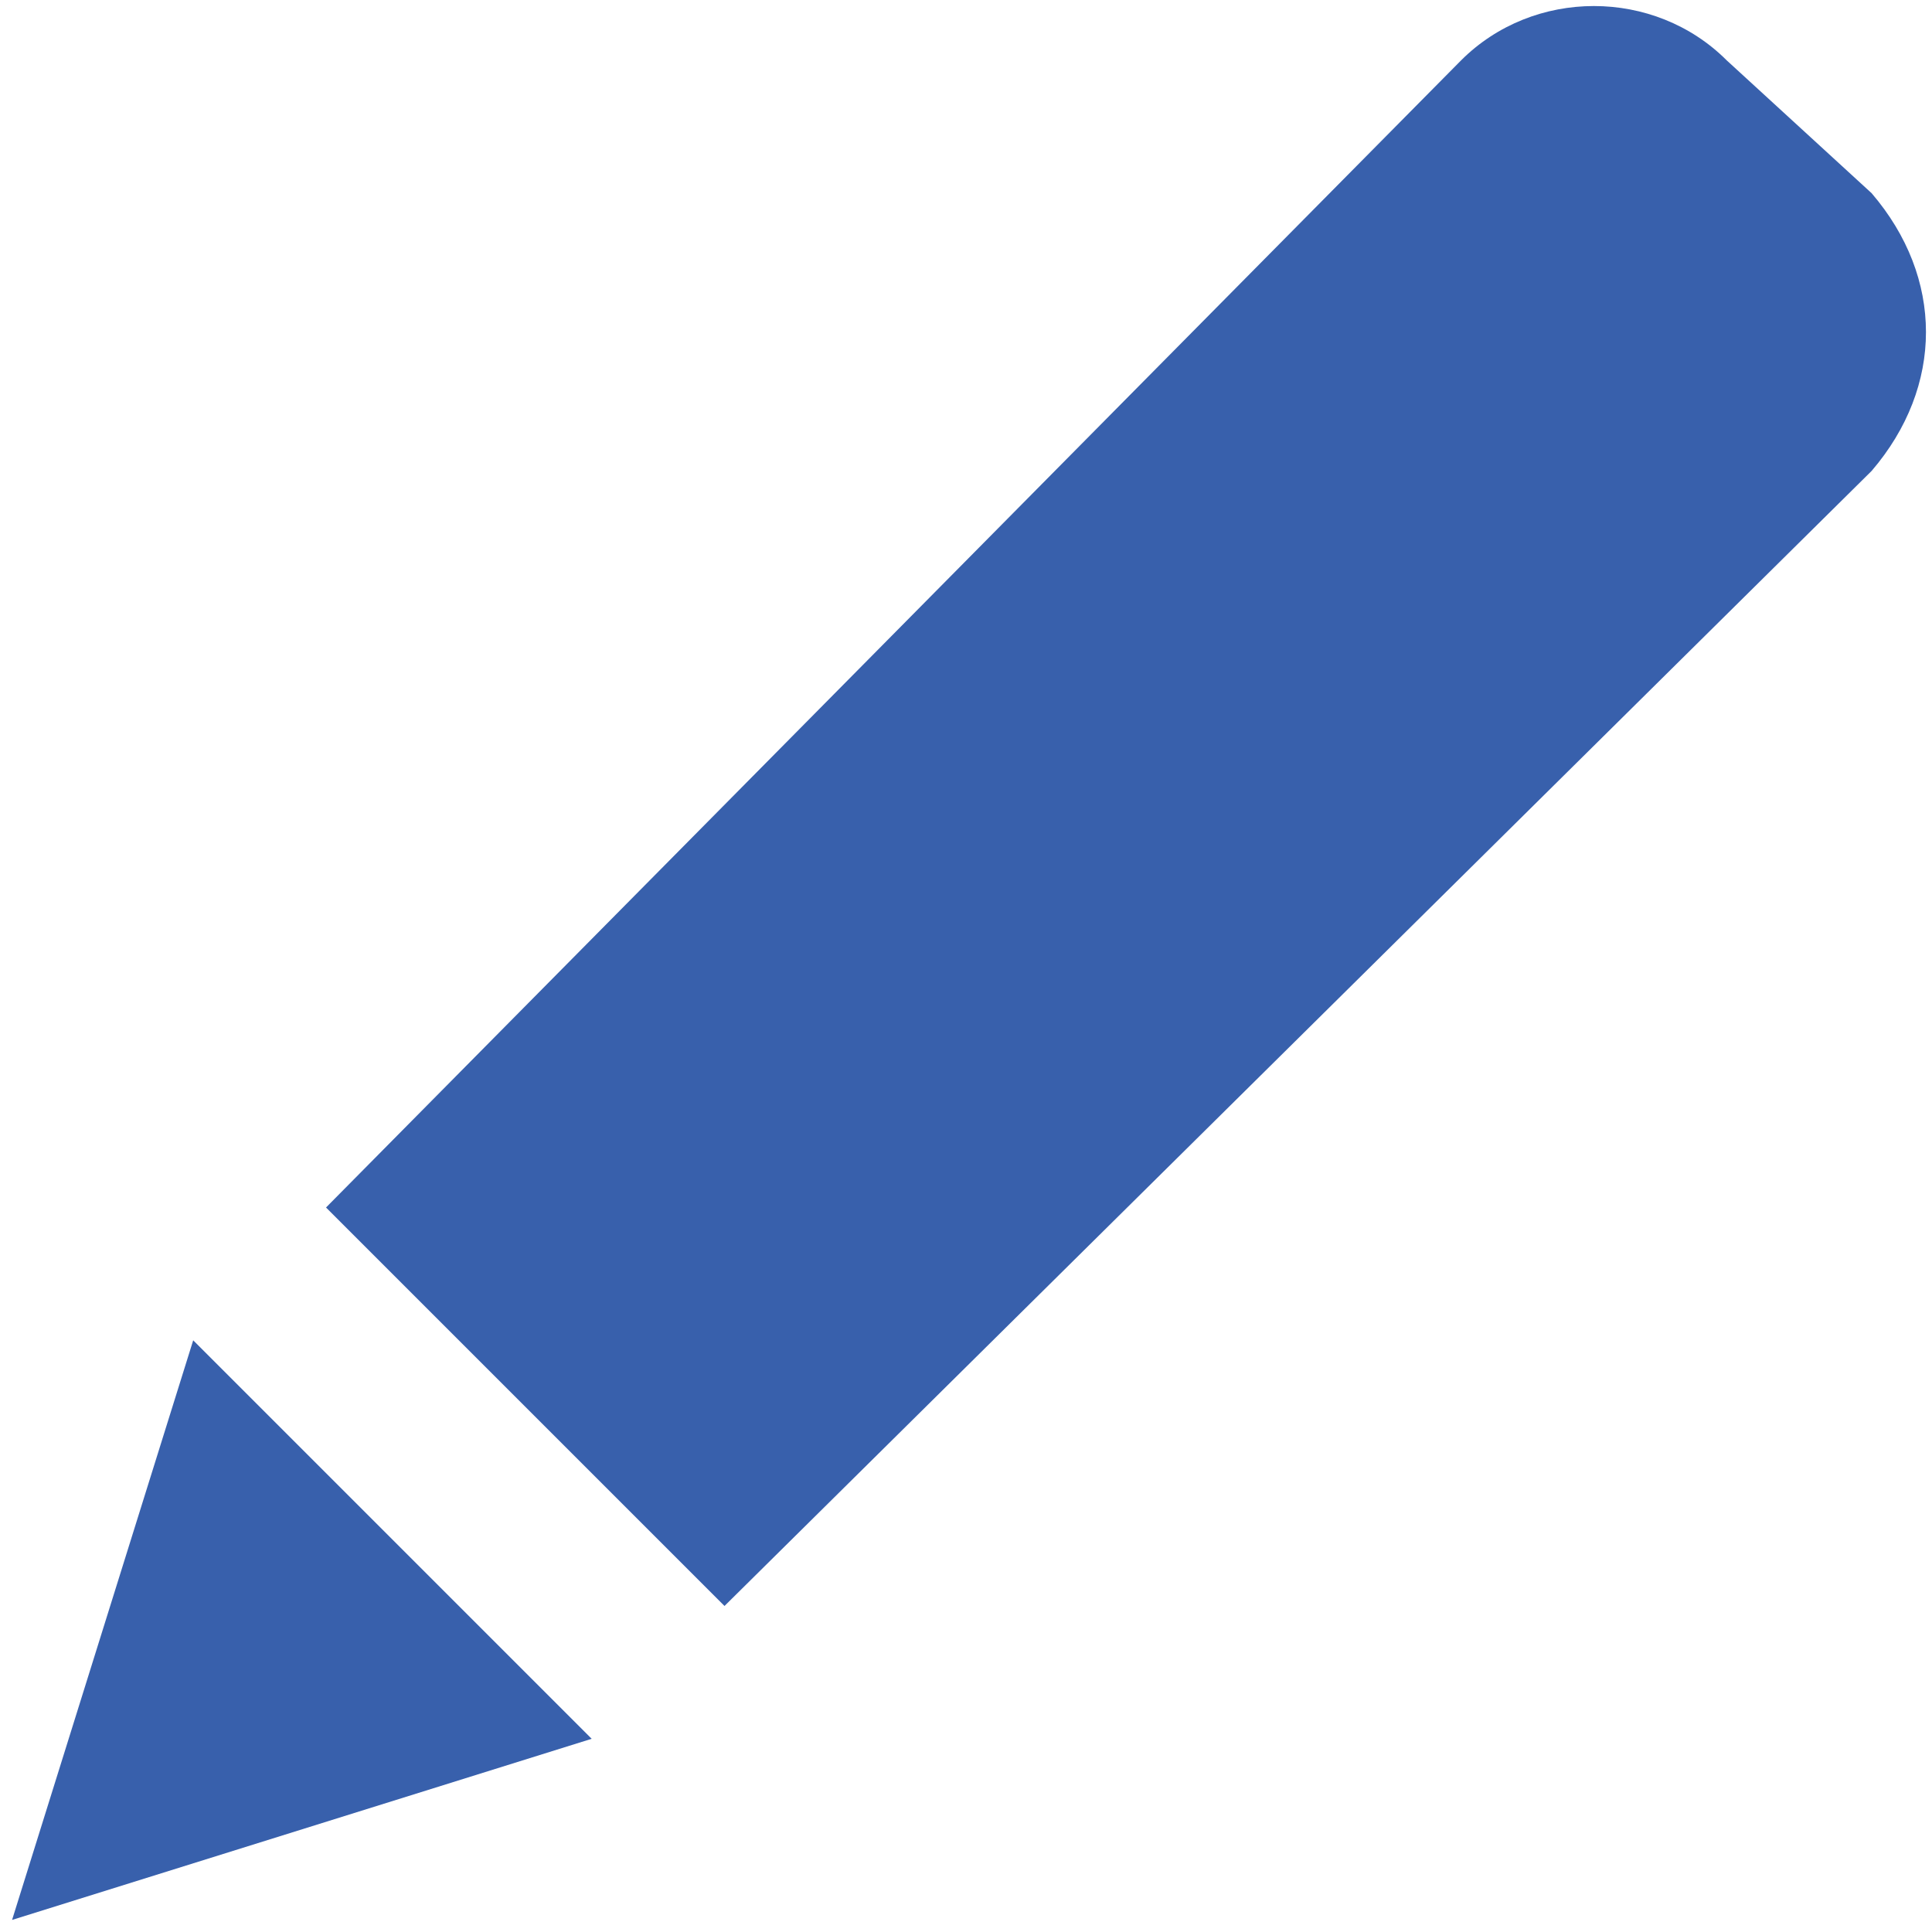 <?xml version="1.0" encoding="utf-8"?>
<!-- Generator: Adobe Illustrator 26.3.1, SVG Export Plug-In . SVG Version: 6.00 Build 0)  -->
<svg version="1.1" id="Layer_1" xmlns="http://www.w3.org/2000/svg" xmlns:xlink="http://www.w3.org/1999/xlink" x="0px" y="0px"
	 viewBox="0 0 16 16" style="enable-background:new 0 0 16 16;" xml:space="preserve">
<style type="text/css">
	.st0{fill:#3860AC;}
</style>
<g>
	<path class="st0" d="M1.6,11.1l3.3,3.3l-4.8,1.5L1.6,11.1z"/>
	<path class="st0" d="M15.5,3.9L6,13.3L2.7,10l9.4-9.5c0.6-0.6,1.6-0.6,2.2,0l1.2,1.1C16.1,2.3,16.1,3.2,15.5,3.9L15.5,3.9z"/>
</g>
</svg>
